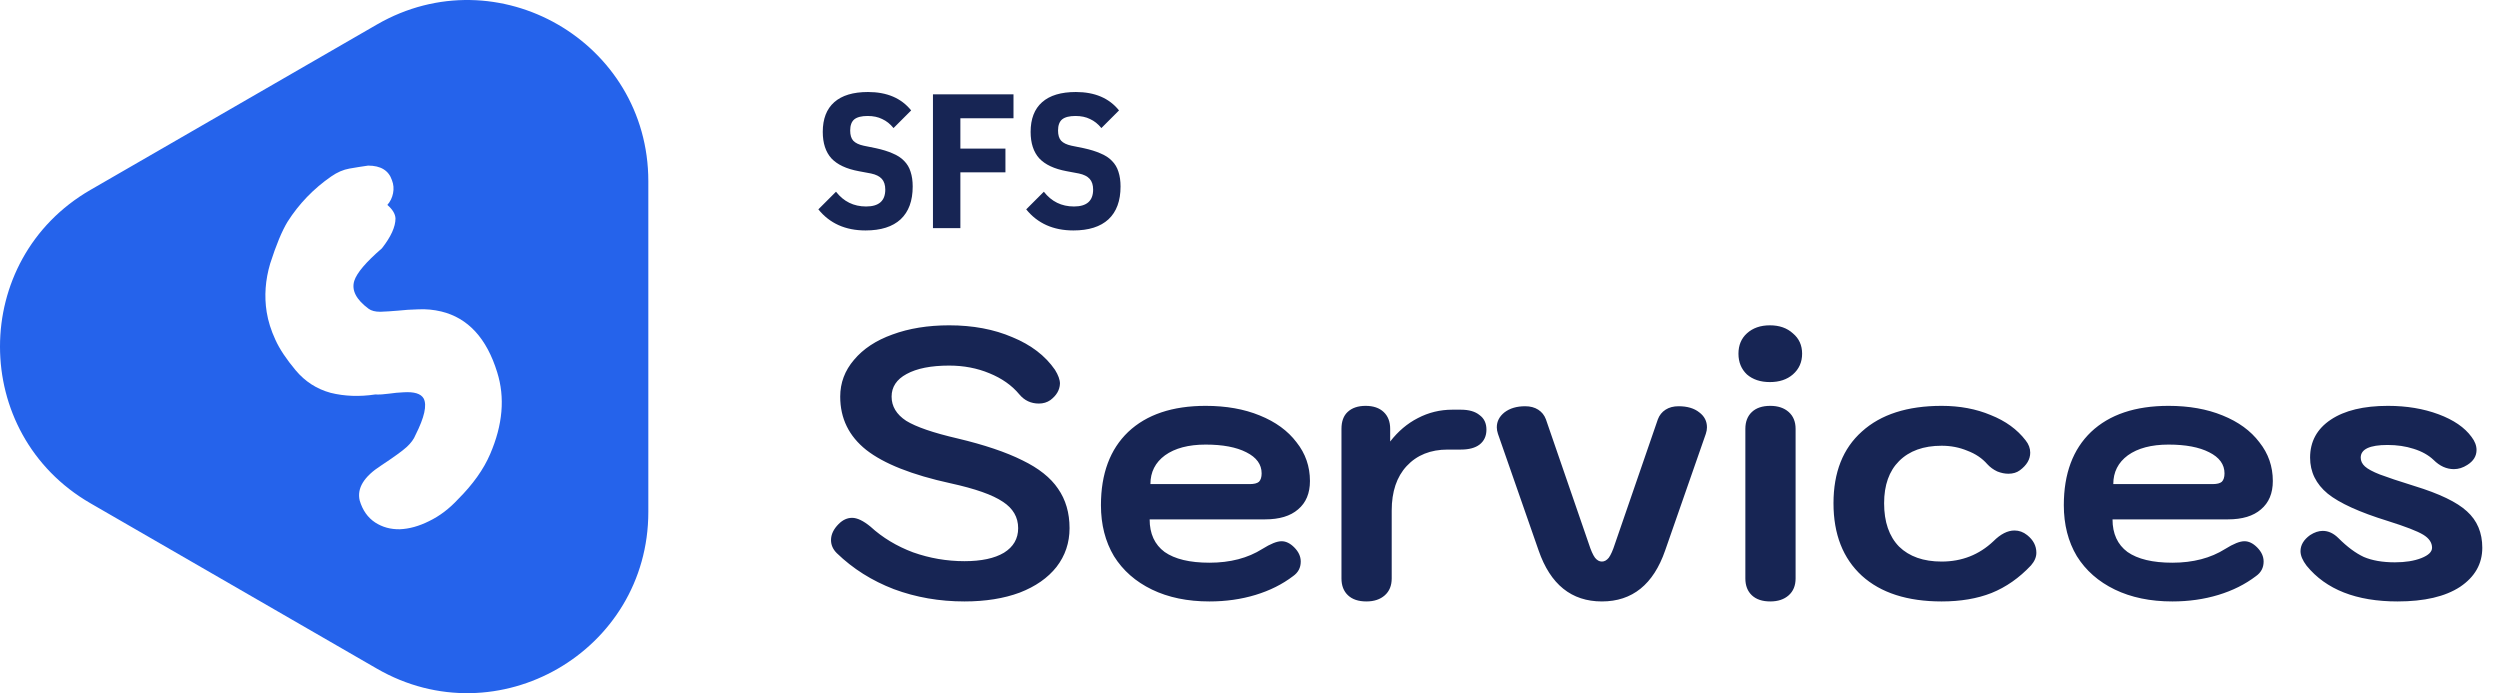 <svg width="660" height="183" viewBox="0 0 660 183" fill="none" xmlns="http://www.w3.org/2000/svg">
<path d="M99.511 6.471C131.354 -11.914 171.158 11.067 171.158 47.836V135.164C171.158 171.933 131.354 194.914 99.511 176.529L23.883 132.865C-7.96 114.48 -7.961 68.519 23.882 50.134L99.511 6.471ZM97.178 43.719C95.507 43.957 93.861 44.221 92.238 44.507C90.616 44.793 89.016 45.485 87.441 46.583C82.764 49.828 78.923 53.813 75.916 58.538C74.436 60.972 72.909 64.648 71.334 69.564C70.045 73.906 69.735 78.178 70.403 82.378C70.785 84.764 71.549 87.198 72.694 89.68C73.792 92.114 75.582 94.811 78.064 97.769C80.545 100.729 83.624 102.71 87.299 103.712C90.974 104.619 94.887 104.762 99.039 104.142C100.137 104.189 101.354 104.118 102.69 103.927C104.027 103.736 105.291 103.616 106.484 103.568C109.348 103.377 111.139 103.926 111.854 105.215C112.761 106.981 112.045 110.179 109.706 114.809C109.276 115.906 108.489 116.98 107.344 118.03C106.246 119.033 104.003 120.655 100.614 122.898C96.081 125.81 94.196 128.888 94.959 132.133C95.723 134.71 97.082 136.643 99.039 137.932C100.948 139.172 103.12 139.769 105.554 139.722C108.036 139.626 110.613 138.911 113.286 137.574C116.054 136.238 118.608 134.305 120.946 131.775C124.86 127.862 127.675 123.901 129.394 119.892C132.734 112.16 133.355 104.952 131.255 98.27C128.487 89.298 123.571 83.953 116.508 82.234C114.503 81.757 112.499 81.567 110.494 81.662C108.537 81.71 106.7 81.829 104.981 82.019C103.311 82.163 101.783 82.259 100.399 82.307C99.063 82.307 98.037 82.043 97.321 81.519C94.028 79.085 92.764 76.626 93.527 74.144C94.196 72.045 96.629 69.181 100.829 65.554C103.215 62.499 104.409 59.874 104.409 57.679C104.361 56.486 103.645 55.293 102.261 54.1C103.024 53.241 103.526 52.215 103.765 51.022C104.003 49.828 103.908 48.683 103.479 47.585C102.619 45.008 100.519 43.719 97.178 43.719Z" fill="#2563EB"/>
<path d="M228.499 60.839C223.2 60.839 219.049 58.983 216.046 55.271L220.703 50.614C222.728 53.212 225.377 54.511 228.651 54.511C232.025 54.511 233.713 53.026 233.713 50.057C233.713 48.842 233.409 47.897 232.802 47.222C232.194 46.547 231.249 46.074 229.967 45.804L226.727 45.197C223.453 44.589 221.04 43.459 219.488 41.805C217.969 40.118 217.21 37.789 217.21 34.819C217.21 31.377 218.222 28.762 220.247 26.973C222.272 25.184 225.242 24.29 229.157 24.29C234.152 24.29 237.948 25.91 240.547 29.15L235.89 33.807C235.012 32.727 234.017 31.934 232.903 31.428C231.823 30.888 230.54 30.618 229.056 30.618C227.436 30.618 226.254 30.922 225.512 31.529C224.803 32.136 224.449 33.115 224.449 34.465C224.449 35.646 224.719 36.541 225.259 37.148C225.833 37.755 226.744 38.194 227.992 38.464L231.232 39.122C232.953 39.493 234.422 39.949 235.636 40.489C236.885 40.995 237.898 41.653 238.674 42.463C239.484 43.273 240.057 44.235 240.395 45.349C240.766 46.462 240.952 47.762 240.952 49.247C240.952 53.026 239.889 55.912 237.763 57.903C235.636 59.861 232.548 60.839 228.499 60.839ZM246.301 60.232V24.897H267.562V31.225H253.54V39.224H265.436V45.501H253.54V60.232H246.301ZM283.372 60.839C278.074 60.839 273.923 58.983 270.919 55.271L275.577 50.614C277.601 53.212 280.251 54.511 283.524 54.511C286.899 54.511 288.586 53.026 288.586 50.057C288.586 48.842 288.283 47.897 287.675 47.222C287.068 46.547 286.123 46.074 284.84 45.804L281.601 45.197C278.327 44.589 275.914 43.459 274.362 41.805C272.843 40.118 272.084 37.789 272.084 34.819C272.084 31.377 273.096 28.762 275.121 26.973C277.146 25.184 280.116 24.29 284.03 24.29C289.025 24.29 292.822 25.91 295.42 29.15L290.763 33.807C289.886 32.727 288.89 31.934 287.776 31.428C286.697 30.888 285.414 30.618 283.929 30.618C282.309 30.618 281.128 30.922 280.386 31.529C279.677 32.136 279.323 33.115 279.323 34.465C279.323 35.646 279.593 36.541 280.133 37.148C280.706 37.755 281.617 38.194 282.866 38.464L286.106 39.122C287.827 39.493 289.295 39.949 290.51 40.489C291.759 40.995 292.771 41.653 293.547 42.463C294.357 43.273 294.931 44.235 295.269 45.349C295.64 46.462 295.825 47.762 295.825 49.247C295.825 53.026 294.762 55.912 292.636 57.903C290.51 59.861 287.422 60.839 283.372 60.839Z" fill="#172554"/>
<path d="M254.62 158.781C248.005 158.781 241.795 157.701 235.991 155.541C230.186 153.313 225.158 150.141 220.905 146.024C219.893 145.011 219.387 143.864 219.387 142.581C219.387 141.097 220.062 139.679 221.412 138.329C222.492 137.249 223.673 136.709 224.955 136.709C226.305 136.709 227.925 137.485 229.815 139.038C232.987 141.94 236.733 144.201 241.053 145.821C245.44 147.374 249.963 148.15 254.62 148.15C259.074 148.15 262.551 147.407 265.048 145.922C267.545 144.37 268.794 142.21 268.794 139.443C268.794 136.541 267.444 134.212 264.744 132.457C262.044 130.635 257.455 129.015 250.975 127.597C240.783 125.37 233.358 122.434 228.701 118.789C224.111 115.144 221.817 110.453 221.817 104.716C221.817 101.071 223.032 97.831 225.461 94.997C227.891 92.094 231.266 89.867 235.586 88.314C239.973 86.695 244.968 85.885 250.57 85.885C256.847 85.885 262.416 86.931 267.275 89.023C272.203 91.048 275.949 93.917 278.513 97.629C279.391 99.046 279.83 100.261 279.83 101.274C279.762 102.961 278.918 104.412 277.298 105.627C276.421 106.235 275.409 106.538 274.261 106.538C272.169 106.538 270.448 105.728 269.098 104.109C267.14 101.746 264.508 99.89 261.201 98.54C257.961 97.19 254.417 96.515 250.57 96.515C245.778 96.515 242.032 97.258 239.332 98.743C236.7 100.16 235.383 102.151 235.383 104.716C235.383 107.281 236.666 109.407 239.231 111.094C241.863 112.714 246.385 114.267 252.797 115.752C259.884 117.439 265.588 119.363 269.908 121.523C274.227 123.615 277.366 126.112 279.323 129.015C281.348 131.917 282.361 135.393 282.361 139.443C282.361 143.29 281.213 146.699 278.918 149.669C276.624 152.571 273.384 154.832 269.199 156.452C265.014 158.004 260.154 158.781 254.62 158.781ZM319.301 158.781C313.497 158.781 308.435 157.734 304.115 155.642C299.795 153.55 296.454 150.613 294.092 146.834C291.797 142.986 290.649 138.498 290.649 133.368C290.649 125.066 293.045 118.62 297.838 114.031C302.697 109.441 309.514 107.146 318.289 107.146C323.689 107.146 328.447 107.99 332.564 109.677C336.749 111.364 339.989 113.727 342.284 116.764C344.646 119.734 345.827 123.143 345.827 126.99C345.827 130.23 344.781 132.727 342.689 134.482C340.664 136.237 337.762 137.114 333.982 137.114H303.507C303.507 140.894 304.823 143.763 307.456 145.72C310.156 147.61 314.104 148.555 319.301 148.555C324.769 148.555 329.426 147.34 333.273 144.91C335.433 143.56 337.12 142.885 338.335 142.885C339.483 142.885 340.596 143.425 341.676 144.505C342.824 145.652 343.398 146.901 343.398 148.251C343.398 149.871 342.723 151.153 341.373 152.098C338.538 154.258 335.231 155.912 331.451 157.059C327.671 158.207 323.621 158.781 319.301 158.781ZM329.932 127.8C331.079 127.8 331.889 127.597 332.362 127.192C332.834 126.72 333.071 125.977 333.071 124.965C333.071 122.603 331.721 120.746 329.021 119.396C326.389 118.047 322.811 117.372 318.289 117.372C313.767 117.372 310.189 118.317 307.557 120.206C304.992 122.096 303.71 124.627 303.71 127.8H329.932ZM360.729 158.781C358.637 158.781 357.017 158.241 355.87 157.161C354.722 156.081 354.148 154.596 354.148 152.706V113.221C354.148 111.263 354.688 109.778 355.768 108.766C356.916 107.686 358.502 107.146 360.527 107.146C362.552 107.146 364.138 107.686 365.285 108.766C366.433 109.846 367.006 111.331 367.006 113.221V116.562C369.099 113.862 371.529 111.803 374.296 110.386C377.131 108.901 380.168 108.158 383.408 108.158H385.635C387.795 108.158 389.449 108.631 390.596 109.576C391.811 110.453 392.419 111.736 392.419 113.423C392.419 115.11 391.811 116.427 390.596 117.372C389.449 118.249 387.795 118.688 385.635 118.688H382.193C377.671 118.688 374.06 120.139 371.36 123.041C368.728 125.876 367.411 129.791 367.411 134.786V152.706C367.411 154.596 366.804 156.081 365.589 157.161C364.374 158.241 362.754 158.781 360.729 158.781ZM422.897 158.781C414.865 158.781 409.297 154.292 406.192 145.315L395.46 114.537C395.258 113.929 395.156 113.356 395.156 112.816C395.156 111.263 395.831 109.947 397.181 108.867C398.599 107.787 400.421 107.247 402.648 107.247C403.998 107.247 405.146 107.551 406.091 108.158C407.036 108.766 407.711 109.61 408.116 110.689L419.455 143.594C419.995 145.281 420.535 146.496 421.075 147.239C421.615 147.914 422.222 148.251 422.897 148.251C423.572 148.251 424.18 147.914 424.72 147.239C425.26 146.496 425.8 145.281 426.34 143.594L437.679 110.689C438.084 109.61 438.759 108.766 439.704 108.158C440.649 107.551 441.796 107.247 443.146 107.247C445.441 107.247 447.263 107.787 448.613 108.867C449.963 109.88 450.638 111.196 450.638 112.816C450.638 113.356 450.537 113.929 450.334 114.537L439.603 145.315C436.498 154.292 430.929 158.781 422.897 158.781ZM467.254 100.869C464.757 100.869 462.732 100.194 461.179 98.844C459.695 97.427 458.952 95.604 458.952 93.377C458.952 91.149 459.695 89.361 461.179 88.011C462.732 86.593 464.757 85.885 467.254 85.885C469.751 85.885 471.776 86.593 473.329 88.011C474.949 89.361 475.759 91.149 475.759 93.377C475.759 95.604 474.949 97.427 473.329 98.844C471.776 100.194 469.751 100.869 467.254 100.869ZM467.355 158.781C465.263 158.781 463.643 158.241 462.496 157.161C461.348 156.081 460.774 154.596 460.774 152.706V113.221C460.774 111.331 461.348 109.846 462.496 108.766C463.643 107.686 465.263 107.146 467.355 107.146C469.38 107.146 471 107.686 472.215 108.766C473.43 109.846 474.038 111.331 474.038 113.221V152.706C474.038 154.596 473.43 156.081 472.215 157.161C471 158.241 469.38 158.781 467.355 158.781ZM512.593 158.781C503.548 158.781 496.529 156.519 491.534 151.997C486.539 147.407 484.042 141.029 484.042 132.862C484.042 124.695 486.539 118.384 491.534 113.929C496.529 109.407 503.548 107.146 512.593 107.146C517.385 107.146 521.705 107.956 525.552 109.576C529.467 111.128 532.538 113.356 534.765 116.258C535.575 117.27 535.98 118.35 535.98 119.498C535.98 121.253 535.069 122.805 533.246 124.155C532.436 124.762 531.424 125.066 530.209 125.066C529.264 125.066 528.285 124.864 527.273 124.459C526.261 123.986 525.383 123.345 524.641 122.535C523.291 120.983 521.536 119.801 519.376 118.991C517.284 118.114 515.022 117.675 512.593 117.675C507.8 117.675 504.054 119.025 501.354 121.725C498.722 124.357 497.406 128.07 497.406 132.862C497.406 137.789 498.722 141.603 501.354 144.303C504.054 146.935 507.8 148.251 512.593 148.251C517.925 148.251 522.481 146.462 526.261 142.885C528.15 140.995 530.007 140.05 531.829 140.05C533.044 140.05 534.158 140.455 535.17 141.265C536.79 142.548 537.6 144.1 537.6 145.922C537.6 147.07 537.127 148.184 536.183 149.264C533.078 152.571 529.602 155.001 525.754 156.553C521.975 158.038 517.587 158.781 512.593 158.781ZM573.5 158.781C567.695 158.781 562.633 157.734 558.313 155.642C553.993 153.55 550.652 150.613 548.29 146.834C545.995 142.986 544.848 138.498 544.848 133.368C544.848 125.066 547.244 118.62 552.036 114.031C556.896 109.441 563.713 107.146 572.487 107.146C577.887 107.146 582.645 107.99 586.763 109.677C590.948 111.364 594.187 113.727 596.482 116.764C598.845 119.734 600.026 123.143 600.026 126.99C600.026 130.23 598.98 132.727 596.887 134.482C594.862 136.237 591.96 137.114 588.18 137.114H557.706C557.706 140.894 559.022 143.763 561.654 145.72C564.354 147.61 568.303 148.555 573.5 148.555C578.967 148.555 583.624 147.34 587.471 144.91C589.631 143.56 591.319 142.885 592.534 142.885C593.681 142.885 594.795 143.425 595.875 144.505C597.022 145.652 597.596 146.901 597.596 148.251C597.596 149.871 596.921 151.153 595.571 152.098C592.736 154.258 589.429 155.912 585.649 157.059C581.869 158.207 577.82 158.781 573.5 158.781ZM584.13 127.8C585.278 127.8 586.088 127.597 586.56 127.192C587.033 126.72 587.269 125.977 587.269 124.965C587.269 122.603 585.919 120.746 583.219 119.396C580.587 118.047 577.01 117.372 572.487 117.372C567.965 117.372 564.388 118.317 561.755 120.206C559.191 122.096 557.908 124.627 557.908 127.8H584.13ZM632.949 158.781C622.082 158.781 614.084 155.642 608.954 149.365C607.874 147.947 607.334 146.665 607.334 145.518C607.334 143.898 608.178 142.48 609.865 141.265C611.013 140.523 612.127 140.152 613.207 140.152C614.691 140.152 616.075 140.793 617.358 142.075C619.652 144.37 621.88 146.024 624.04 147.036C626.267 147.981 629.001 148.454 632.24 148.454C635.008 148.454 637.336 148.082 639.226 147.34C641.116 146.597 642.061 145.686 642.061 144.606C642.061 143.256 641.285 142.109 639.733 141.164C638.18 140.219 635.042 139.004 630.317 137.519C622.892 135.224 617.628 132.828 614.523 130.331C611.418 127.766 609.865 124.594 609.865 120.814C609.865 116.562 611.688 113.221 615.333 110.791C618.977 108.361 624.006 107.146 630.418 107.146C635.345 107.146 639.8 107.888 643.782 109.373C647.765 110.858 650.667 112.849 652.489 115.347C653.367 116.494 653.805 117.642 653.805 118.789C653.805 120.409 652.996 121.725 651.376 122.738C650.228 123.48 649.047 123.851 647.832 123.851C645.875 123.851 644.086 123.041 642.466 121.421C641.116 120.139 639.361 119.16 637.201 118.485C635.109 117.81 632.814 117.473 630.317 117.473C625.592 117.473 623.23 118.587 623.23 120.814C623.23 121.691 623.601 122.468 624.343 123.143C625.086 123.817 626.402 124.526 628.292 125.269C630.249 126.011 633.287 127.024 637.404 128.306C644.019 130.331 648.642 132.558 651.274 134.988C653.974 137.418 655.324 140.624 655.324 144.606C655.324 148.859 653.367 152.301 649.452 154.933C645.537 157.498 640.036 158.781 632.949 158.781Z" fill="#172554"/>
</svg>
